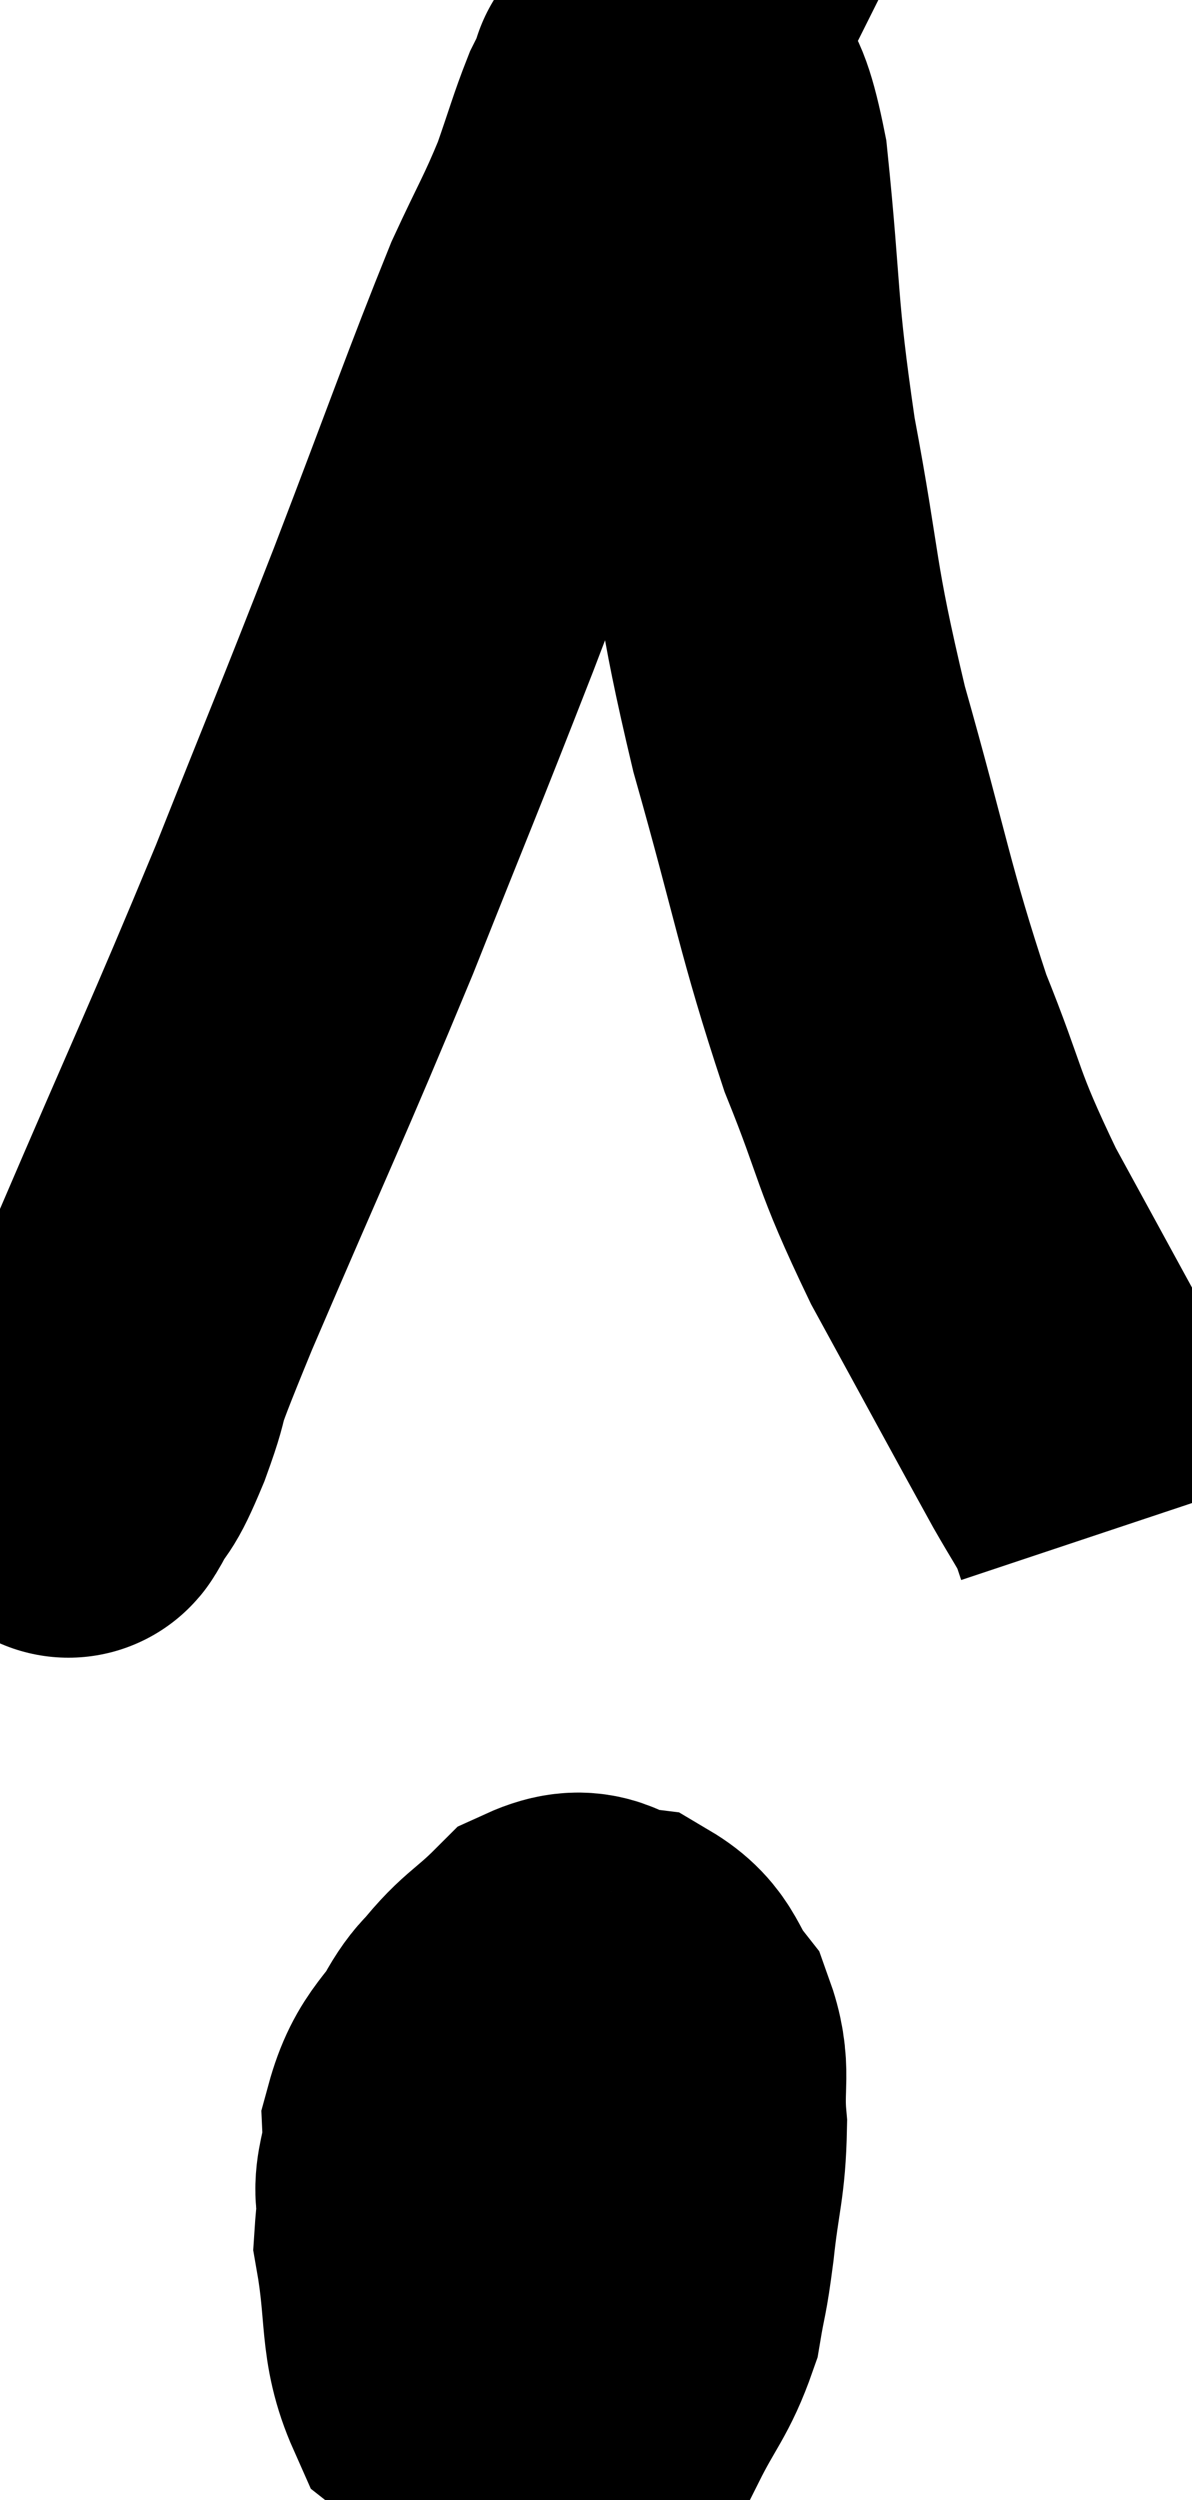 <svg xmlns="http://www.w3.org/2000/svg" viewBox="15.567 2.795 17.413 36.512" width="17.413" height="36.512"><path d="M 16.62 24.36 C 16.62 24.36, 16.62 24.345, 16.62 24.36 C 16.62 24.39, 16.5 24.63, 16.62 24.42 C 16.86 23.97, 16.8 24.24, 17.1 23.52 C 17.46 22.53, 17.055 23.4, 17.82 21.54 C 18.99 18.81, 19.14 18.54, 20.16 16.08 C 21.03 13.89, 21.045 13.89, 21.9 11.7 C 22.74 9.51, 22.98 8.805, 23.58 7.32 C 23.94 6.54, 24.015 6.45, 24.3 5.76 C 24.51 5.16, 24.555 4.98, 24.72 4.56 C 24.84 4.32, 24.9 4.2, 24.96 4.08 C 24.96 4.08, 24.855 4.125, 24.96 4.08 C 25.17 3.99, 25.11 3.615, 25.38 3.9 C 25.71 4.56, 25.77 3.87, 26.04 5.22 C 26.25 7.26, 26.16 7.245, 26.46 9.3 C 26.85 11.37, 26.73 11.295, 27.24 13.44 C 27.87 15.66, 27.9 16.065, 28.5 17.88 C 29.07 19.29, 28.92 19.2, 29.64 20.7 C 30.51 22.29, 30.825 22.875, 31.38 23.88 C 31.62 24.3, 31.71 24.42, 31.86 24.72 C 31.92 24.9, 31.95 24.99, 31.98 25.08 L 31.98 25.08" fill="none" stroke="black" stroke-width="5"></path><path d="M 23.52 32.16 C 22.98 32.55, 22.875 32.1, 22.44 32.94 C 22.11 34.23, 21.855 34.365, 21.78 35.52 C 21.96 36.54, 21.84 36.885, 22.14 37.56 C 22.56 37.89, 22.605 38.04, 22.98 38.22 C 23.31 38.25, 23.28 38.355, 23.64 38.28 C 24.03 38.1, 24.06 38.34, 24.42 37.92 C 24.75 37.26, 24.87 37.2, 25.08 36.6 C 25.17 36.06, 25.17 36.21, 25.26 35.52 C 25.35 34.68, 25.425 34.59, 25.44 33.84 C 25.38 33.18, 25.515 33.06, 25.32 32.52 C 24.99 32.1, 25.065 31.92, 24.66 31.68 C 24.18 31.62, 24.195 31.335, 23.7 31.56 C 23.19 32.07, 23.13 31.995, 22.68 32.58 C 22.29 33.24, 22.08 33.24, 21.9 33.9 C 21.93 34.56, 21.615 34.71, 21.96 35.22 C 22.62 35.58, 22.8 35.715, 23.28 35.94 C 23.58 36.03, 23.565 36.12, 23.88 36.12 C 24.21 36.03, 24.21 36.345, 24.54 35.94 C 24.87 35.22, 25.2 35.115, 25.2 34.5 C 24.87 33.99, 24.87 33.87, 24.54 33.48 C 24.21 33.21, 24.075 33.09, 23.88 32.94 C 23.82 32.91, 23.925 32.76, 23.76 32.88 C 23.49 33.15, 23.265 32.94, 23.22 33.42 C 23.4 34.11, 23.34 34.32, 23.58 34.8 C 23.88 35.07, 23.94 35.13, 24.18 35.34 L 24.54 35.64" fill="none" stroke="black" stroke-width="5"></path></svg>